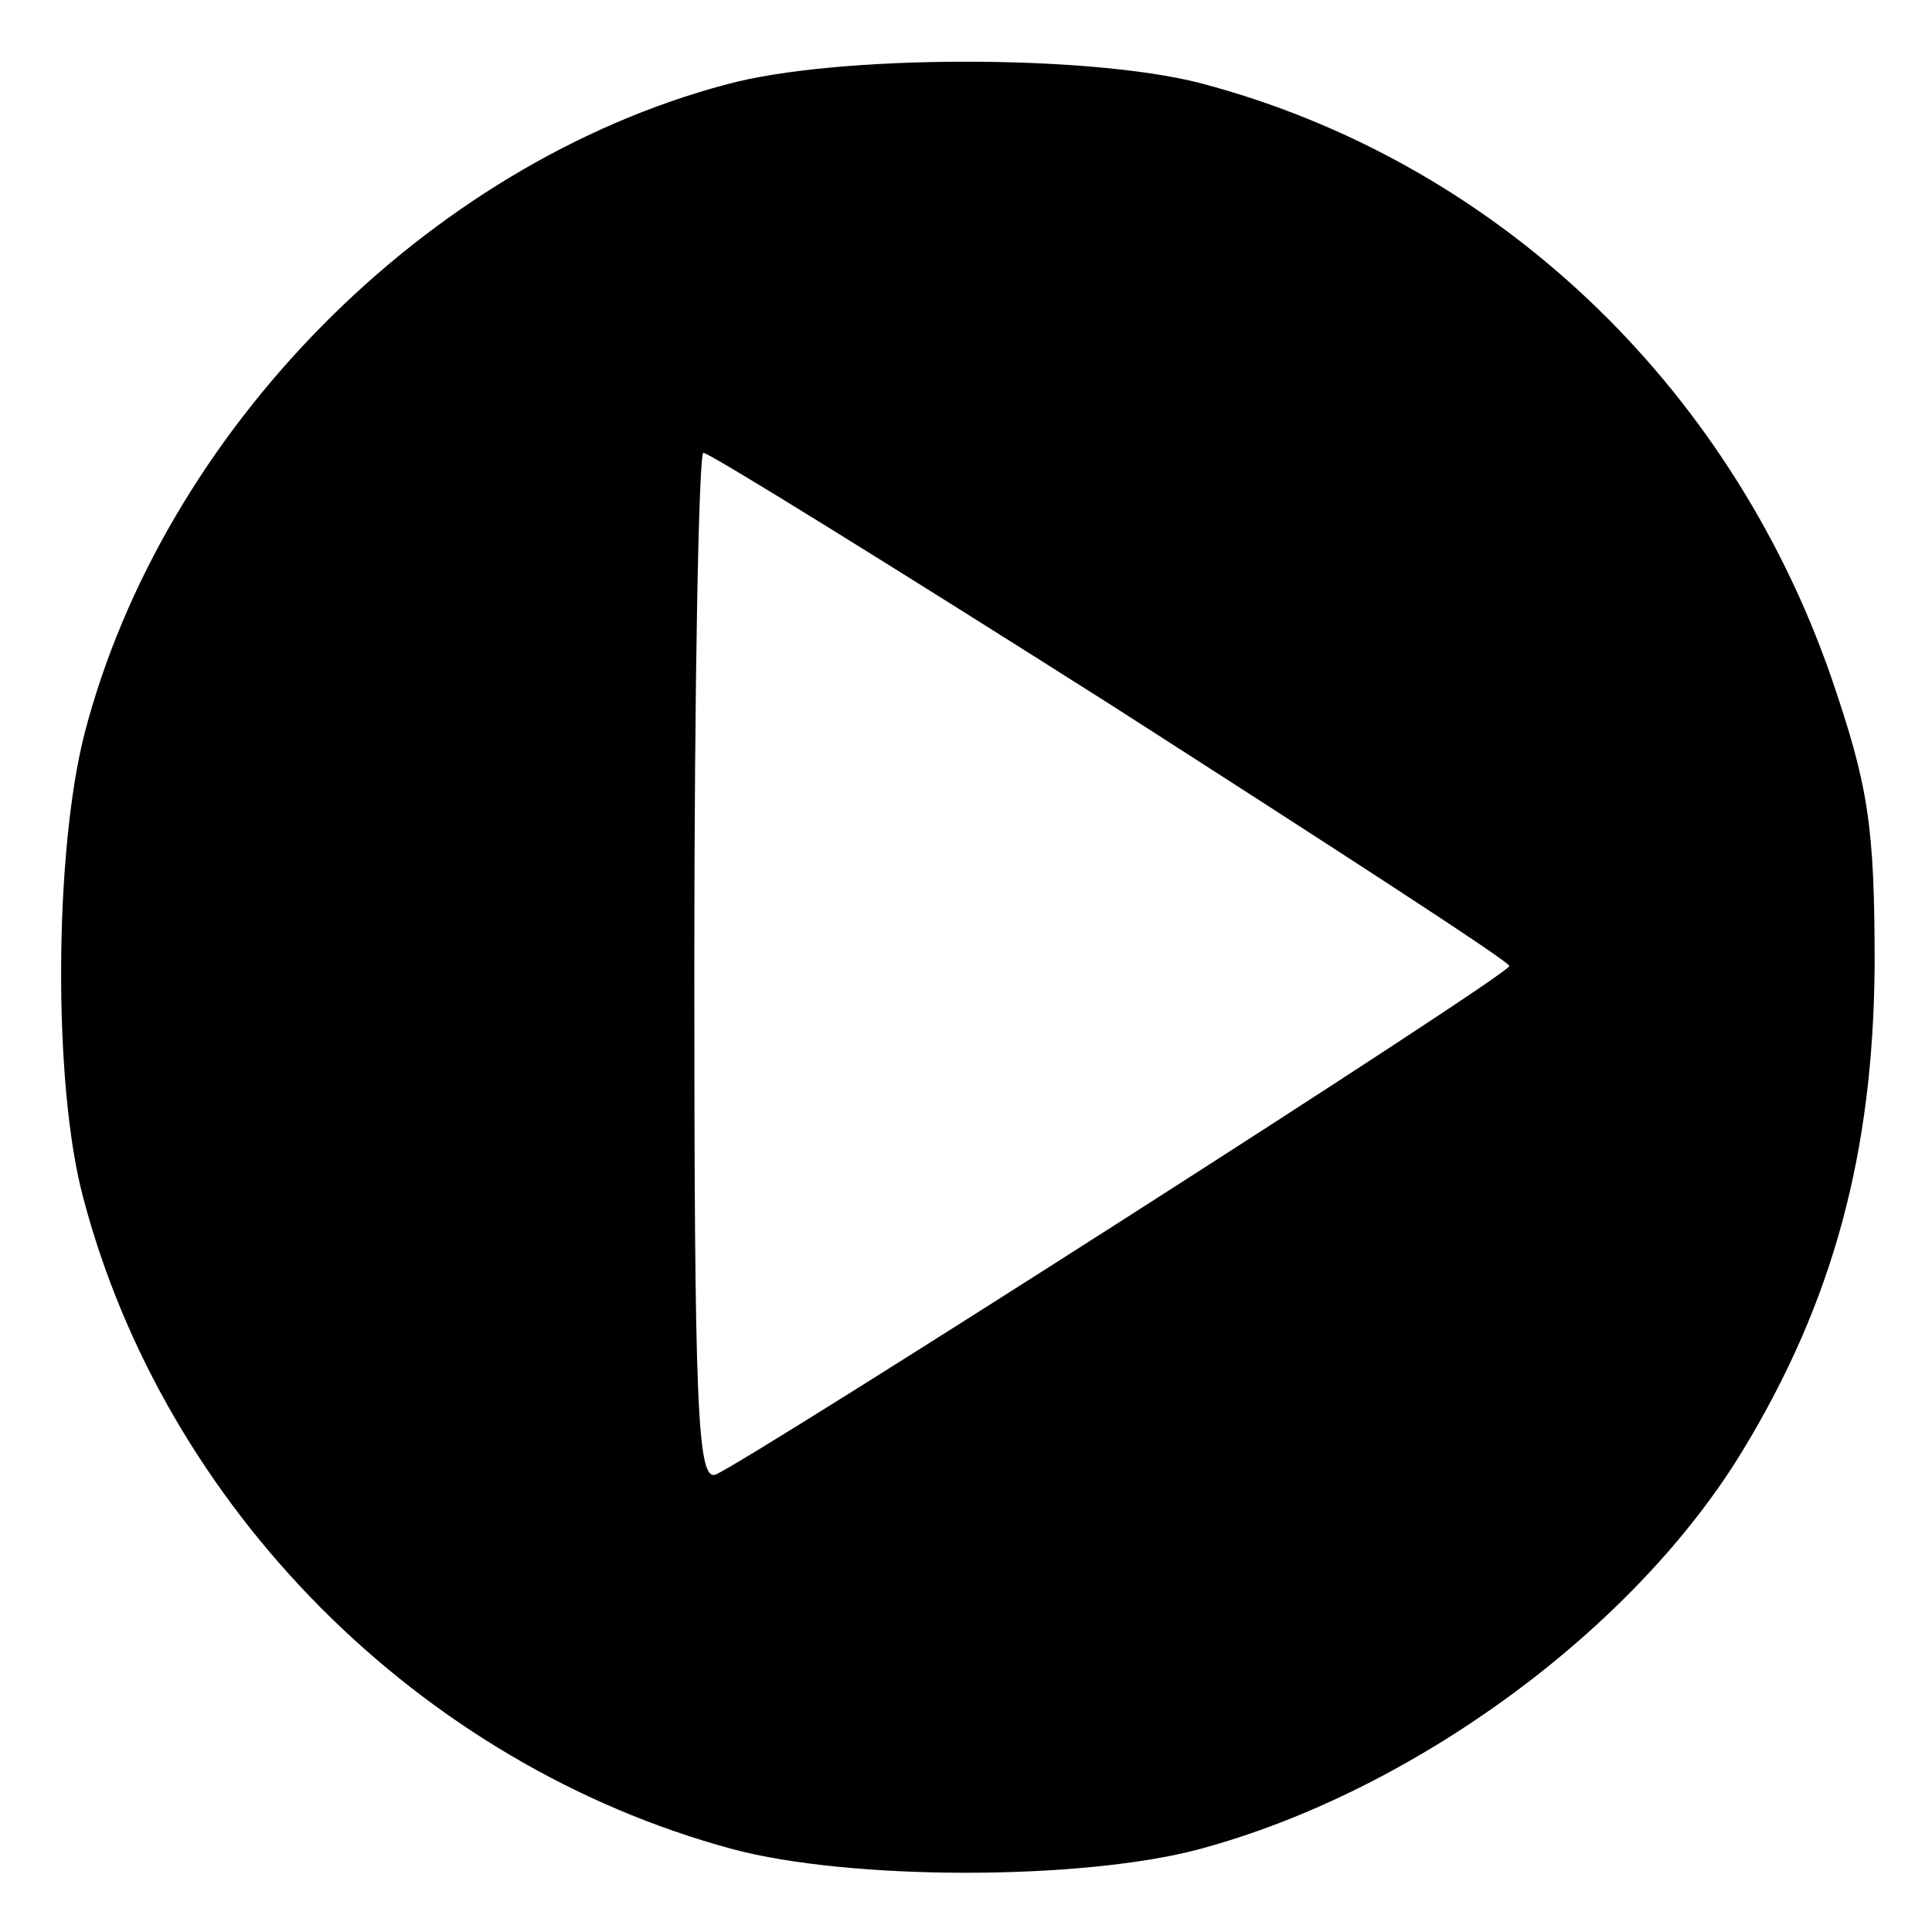 <?xml version="1.0" standalone="no"?>
<!DOCTYPE svg PUBLIC "-//W3C//DTD SVG 20010904//EN"
 "http://www.w3.org/TR/2001/REC-SVG-20010904/DTD/svg10.dtd">
<svg version="1.0" xmlns="http://www.w3.org/2000/svg"
 width="128pt" height="128pt" viewBox="0 0 128 128"
 preserveAspectRatio="xMidYMid meet">

<g transform="translate(0,128) scale(0.1,-0.1)"
fill="#000000" stroke="none">
<path d="M481 1224 c-199 -53 -373 -230 -425 -430 -20 -78 -21 -232 -1 -307
54 -206 223 -376 430 -432 78 -21 232 -21 310 0 141 38 287 145 359 263 61
100 87 199 88 322 0 93 -4 119 -29 192 -68 195 -224 342 -418 393 -74 19 -241
19 -314 -1z m255 -411 c145 -93 264 -170 264 -173 0 -6 -504 -328 -526 -337
-12 -4 -14 45 -14 336 0 188 3 341 6 341 4 0 125 -75 270 -167z"/>
</g>
</svg>
